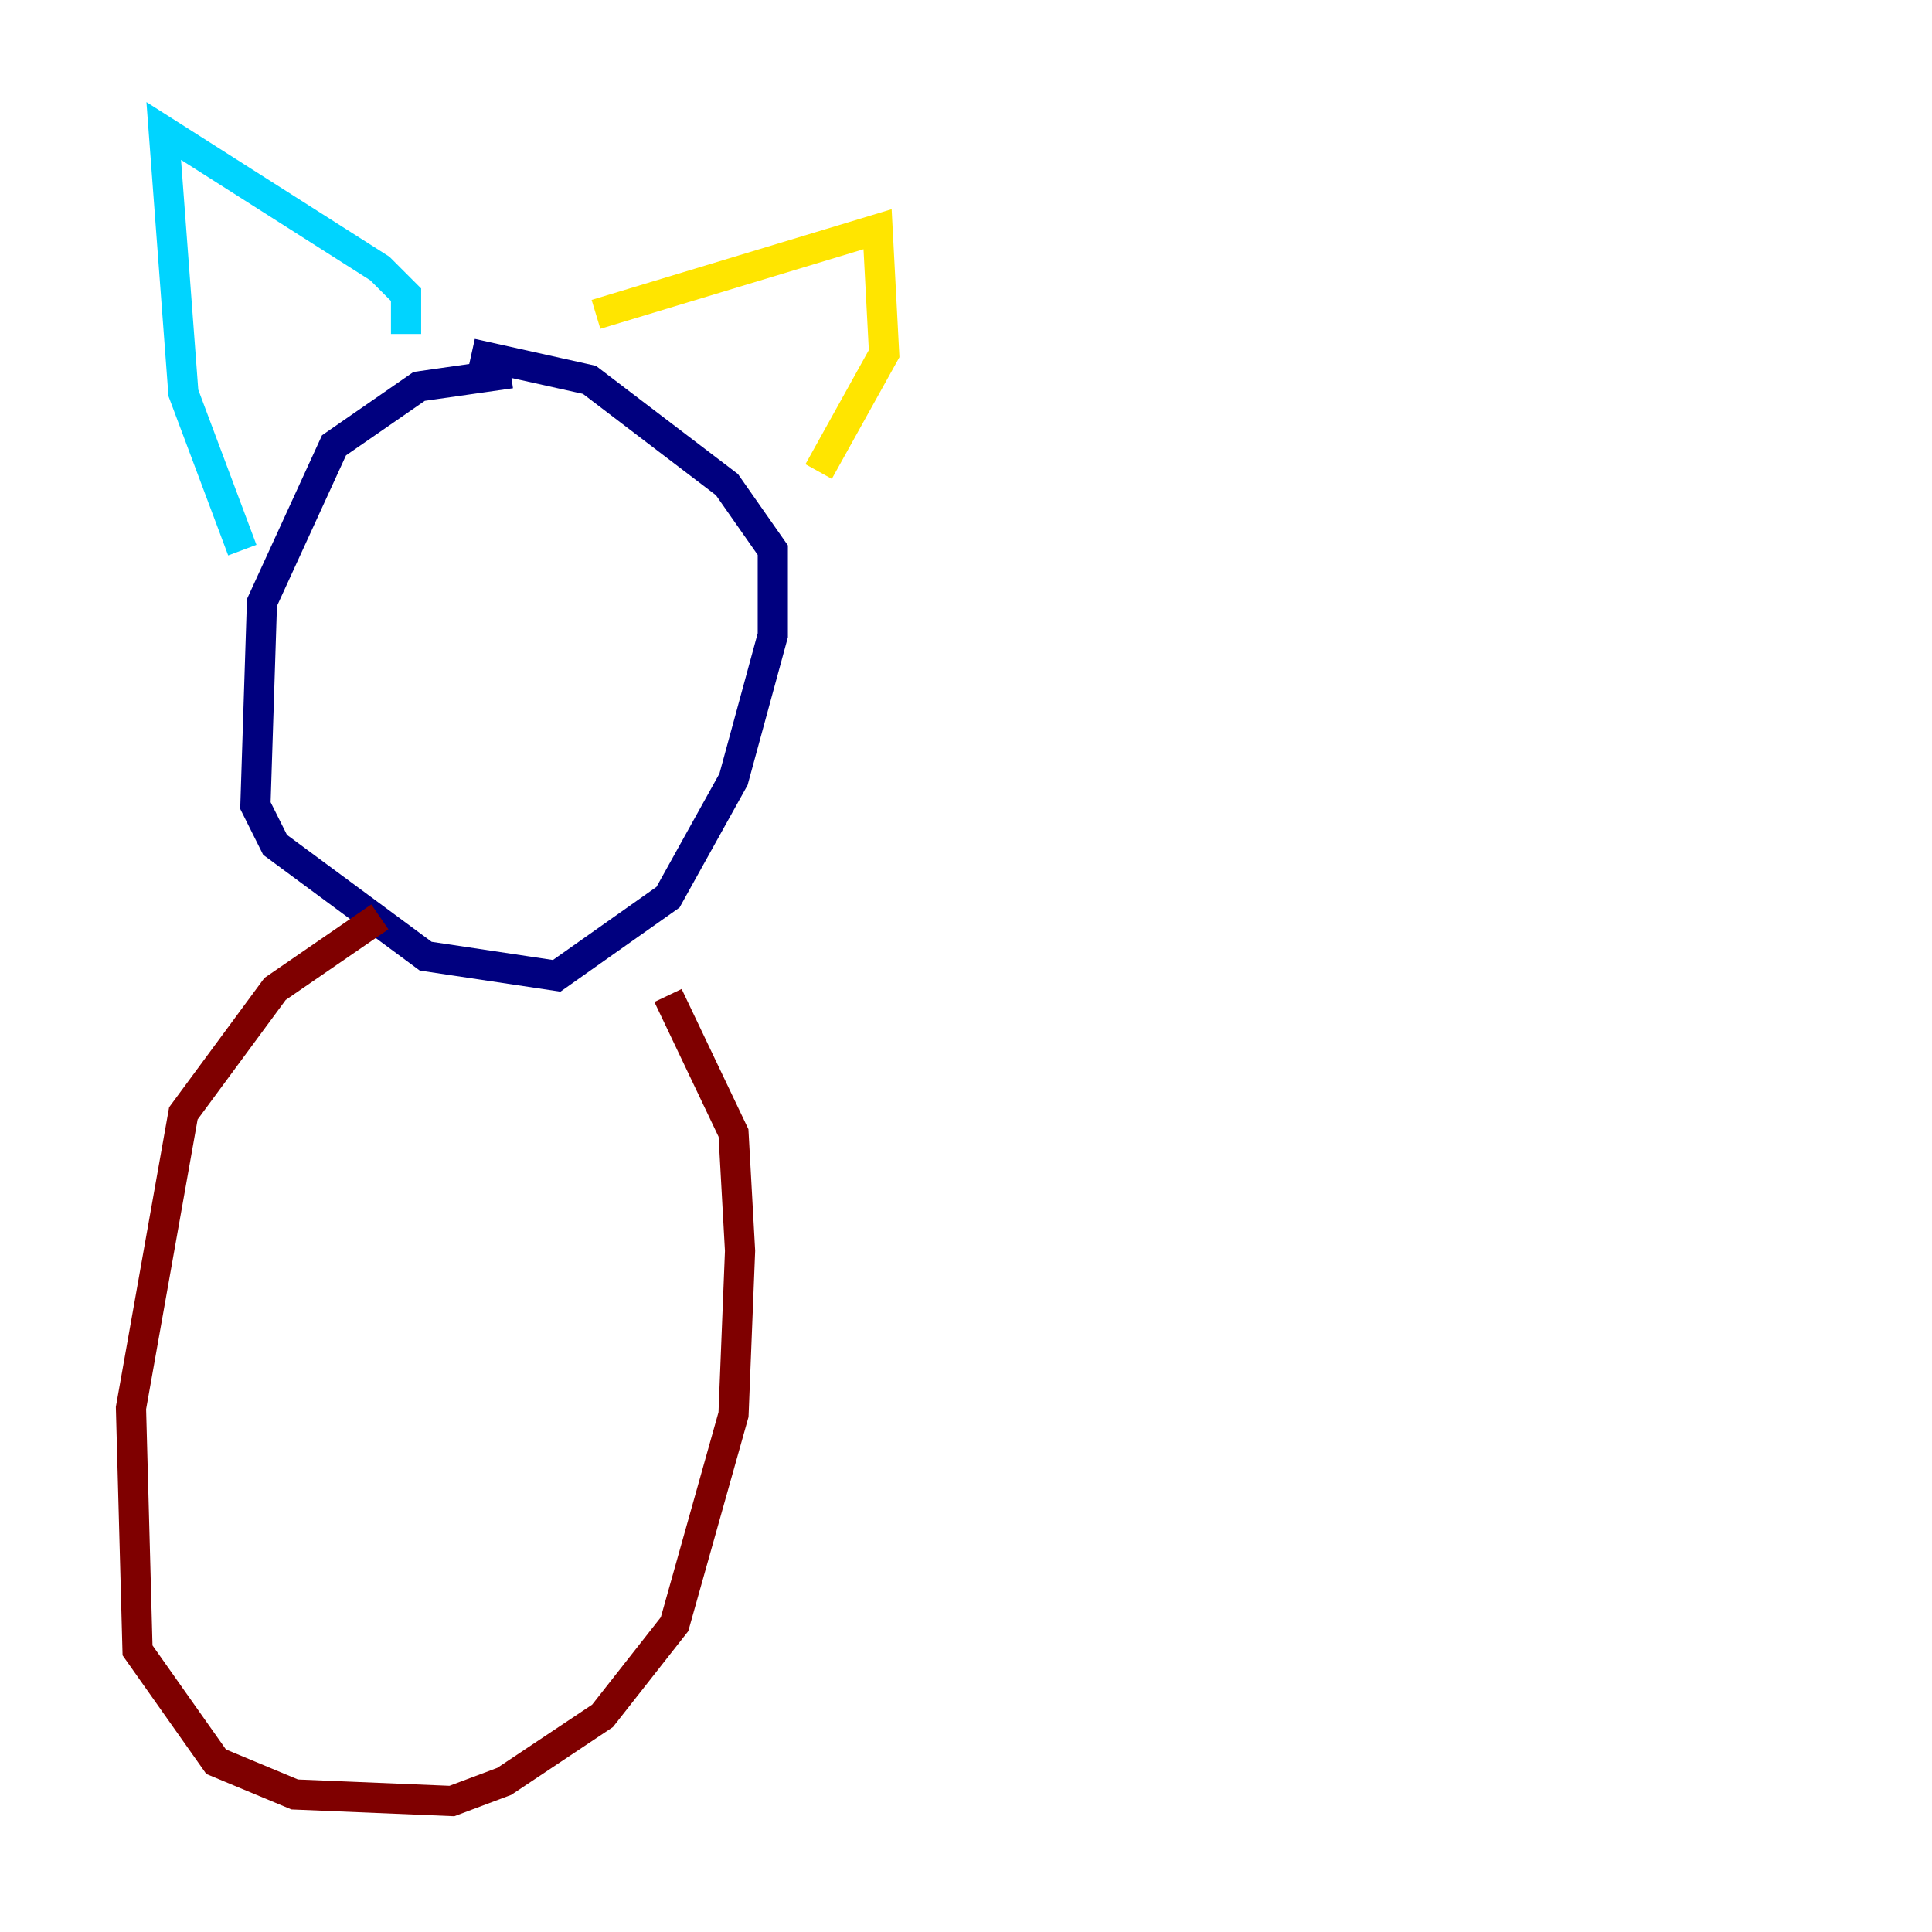 <?xml version="1.0" encoding="utf-8" ?>
<svg baseProfile="tiny" height="128" version="1.2" viewBox="0,0,128,128" width="128" xmlns="http://www.w3.org/2000/svg" xmlns:ev="http://www.w3.org/2001/xml-events" xmlns:xlink="http://www.w3.org/1999/xlink"><defs /><polyline fill="none" points="33.844,24.732 27.77,25.6 22.129,29.505 17.356,39.919 16.922,53.37 18.224,55.973 28.203,63.349 36.881,64.651 44.258,59.444 48.597,51.634 51.2,42.088 51.2,36.447 48.163,32.108 39.051,25.166 31.241,23.43" stroke="#00007f" stroke-width="2" /><polyline fill="none" points="16.054,36.447 12.149,26.034 10.848,8.678 25.166,17.79 26.902,19.525 26.902,22.129" stroke="#00d4ff" stroke-width="2" /><polyline fill="none" points="39.485,20.827 58.142,15.186 58.576,23.43 54.237,31.241" stroke="#ffe500" stroke-width="2" /><polyline fill="none" points="25.166,60.746 18.224,65.519 12.149,73.763 8.678,93.288 9.112,109.342 14.319,116.719 19.525,118.888 29.939,119.322 33.41,118.02 39.919,113.681 44.691,107.607 48.597,93.722 49.031,82.875 48.597,75.064 44.258,65.953" stroke="#7f0000" stroke-width="2" /></svg>
